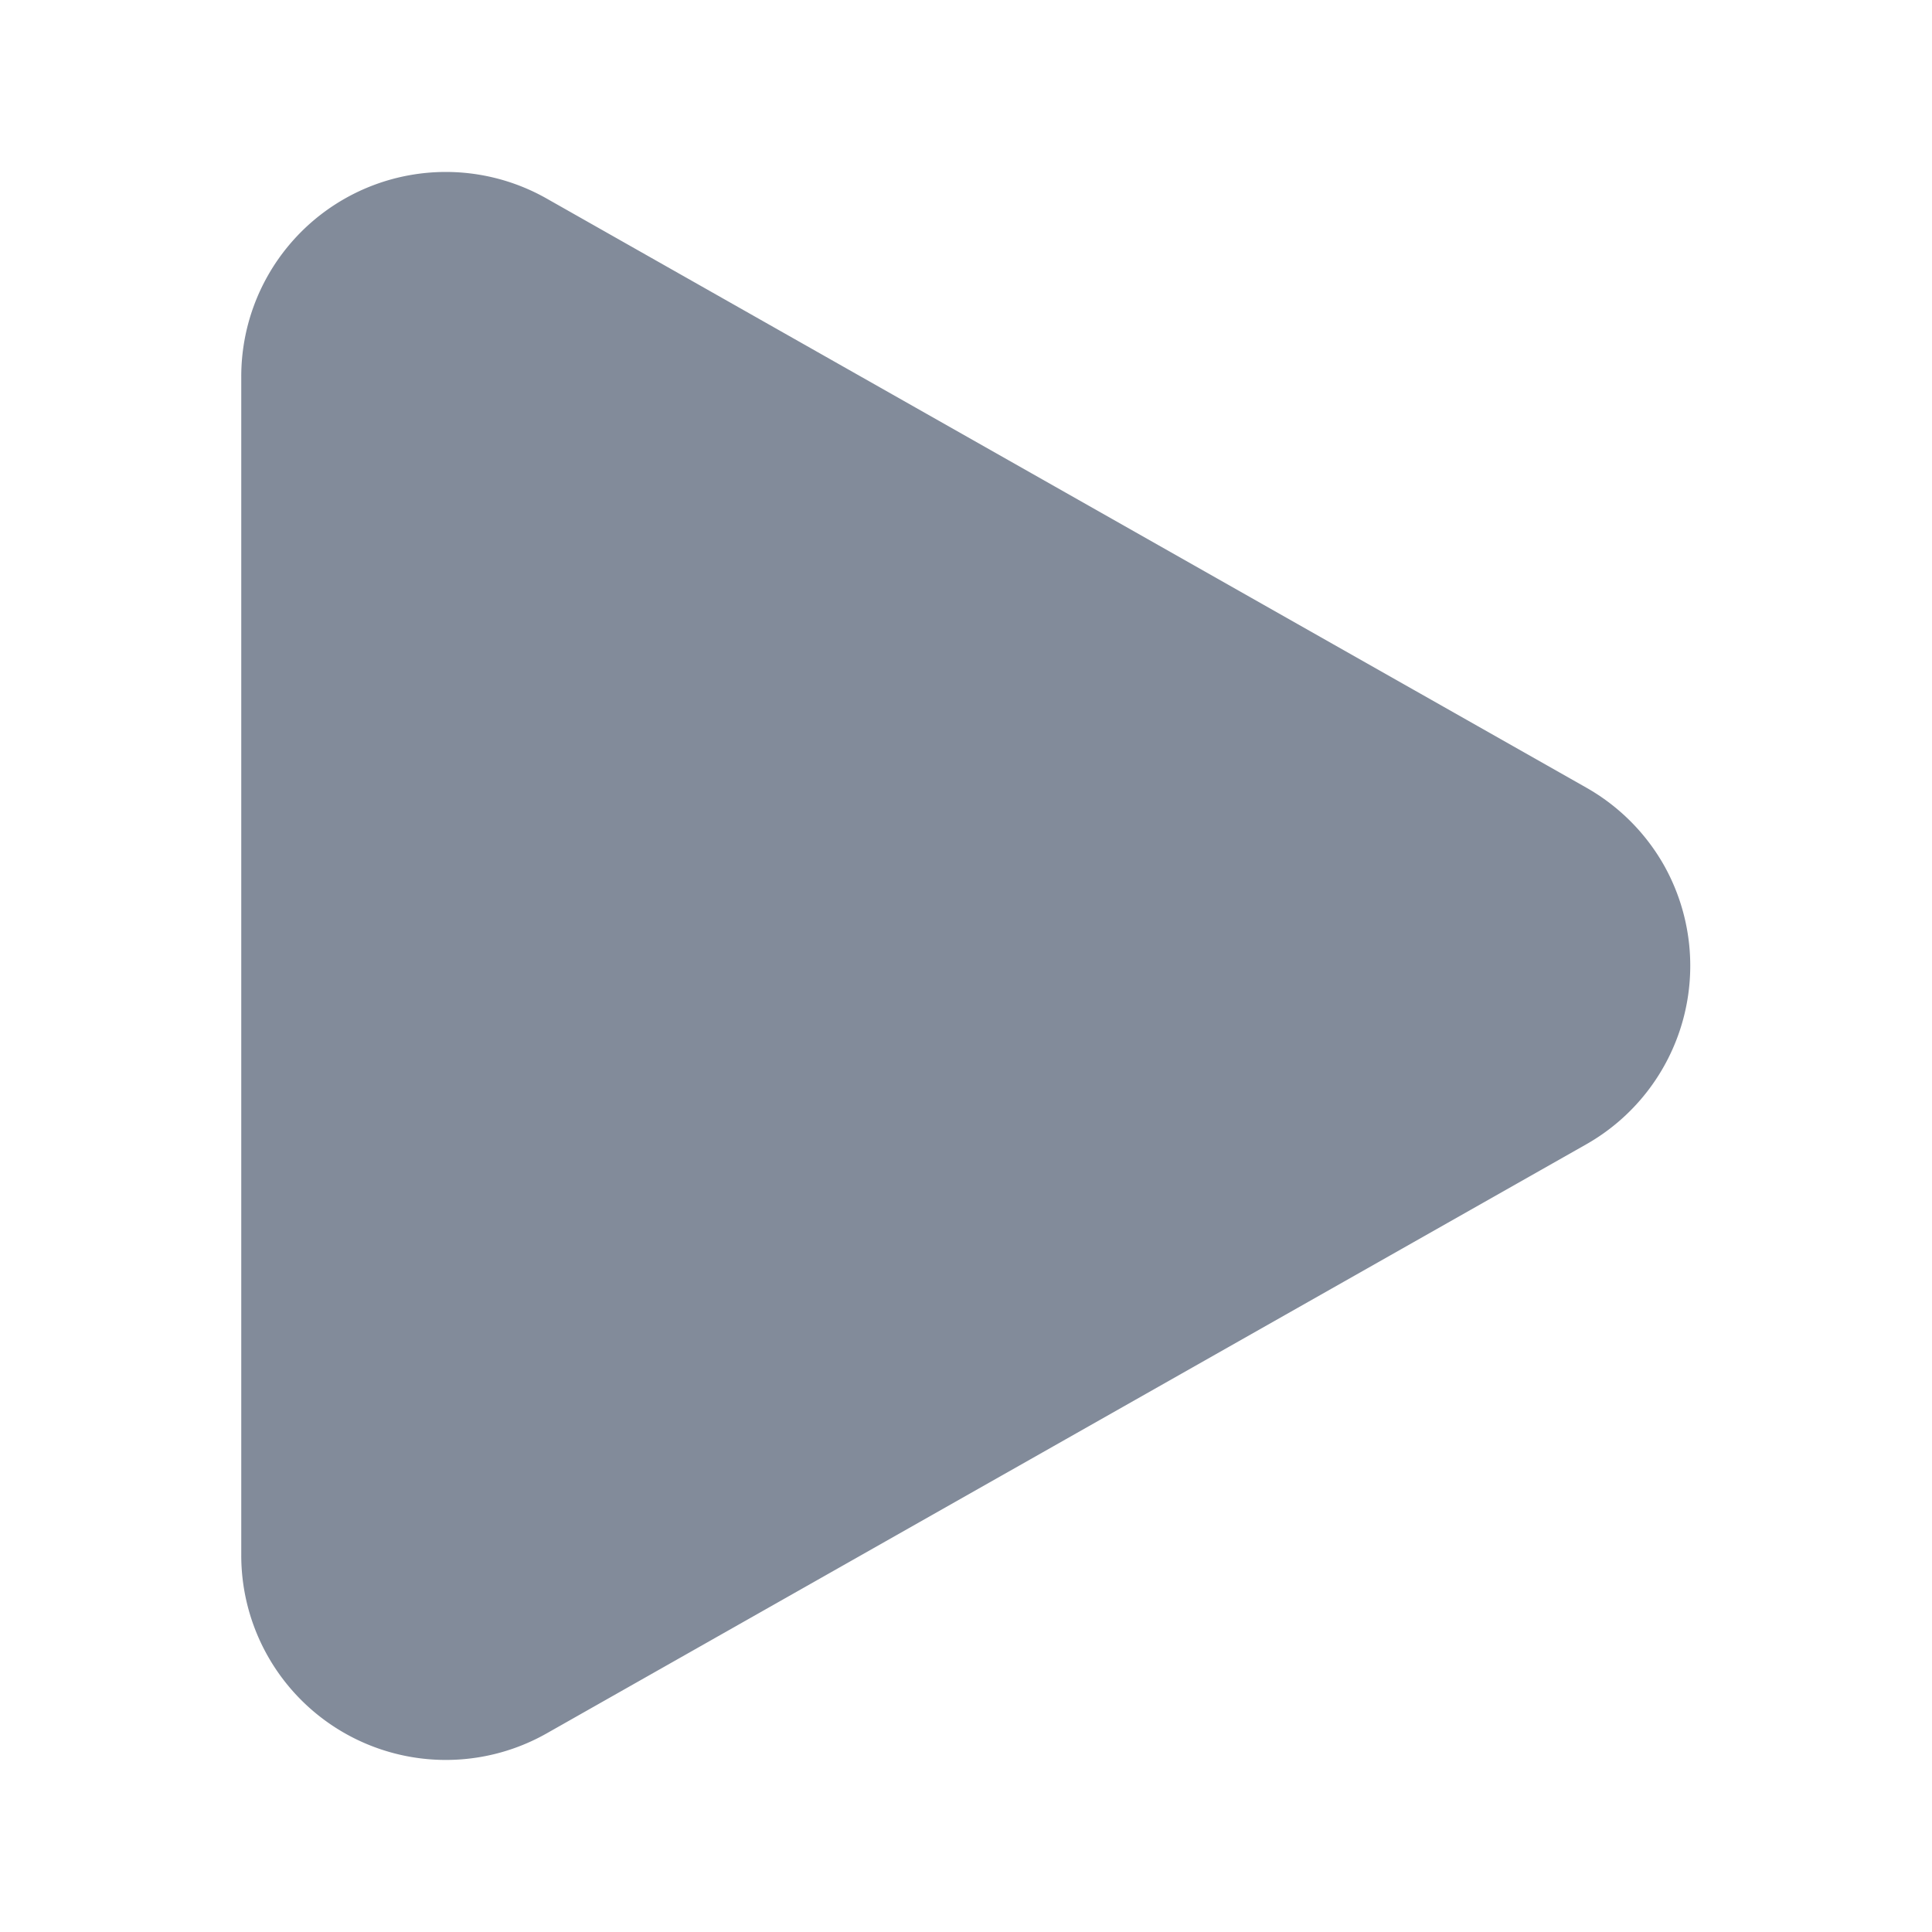 <svg xmlns="http://www.w3.org/2000/svg" width="32" height="32" viewBox="0 0 32 32">
  <defs>
    <style>
      .cls-1 {
        fill: none;
      }

      .cls-2 {
        fill: #828b9a;
      }
    </style>
  </defs>
  <g id="icon-play" transform="translate(-498 -53)">
    <path id="패스_490" data-name="패스 490" class="cls-2" d="M737.2,732.58a3.411,3.411,0,0,0-1.279-1.277L718.7,721.545a3.388,3.388,0,0,0-5.061,2.952v19.516a3.389,3.389,0,0,0,5.061,2.951l17.219-9.757A3.4,3.4,0,0,0,737.2,732.58Z" transform="translate(-211.643 -665.255)"/>
  </g>
</svg>
